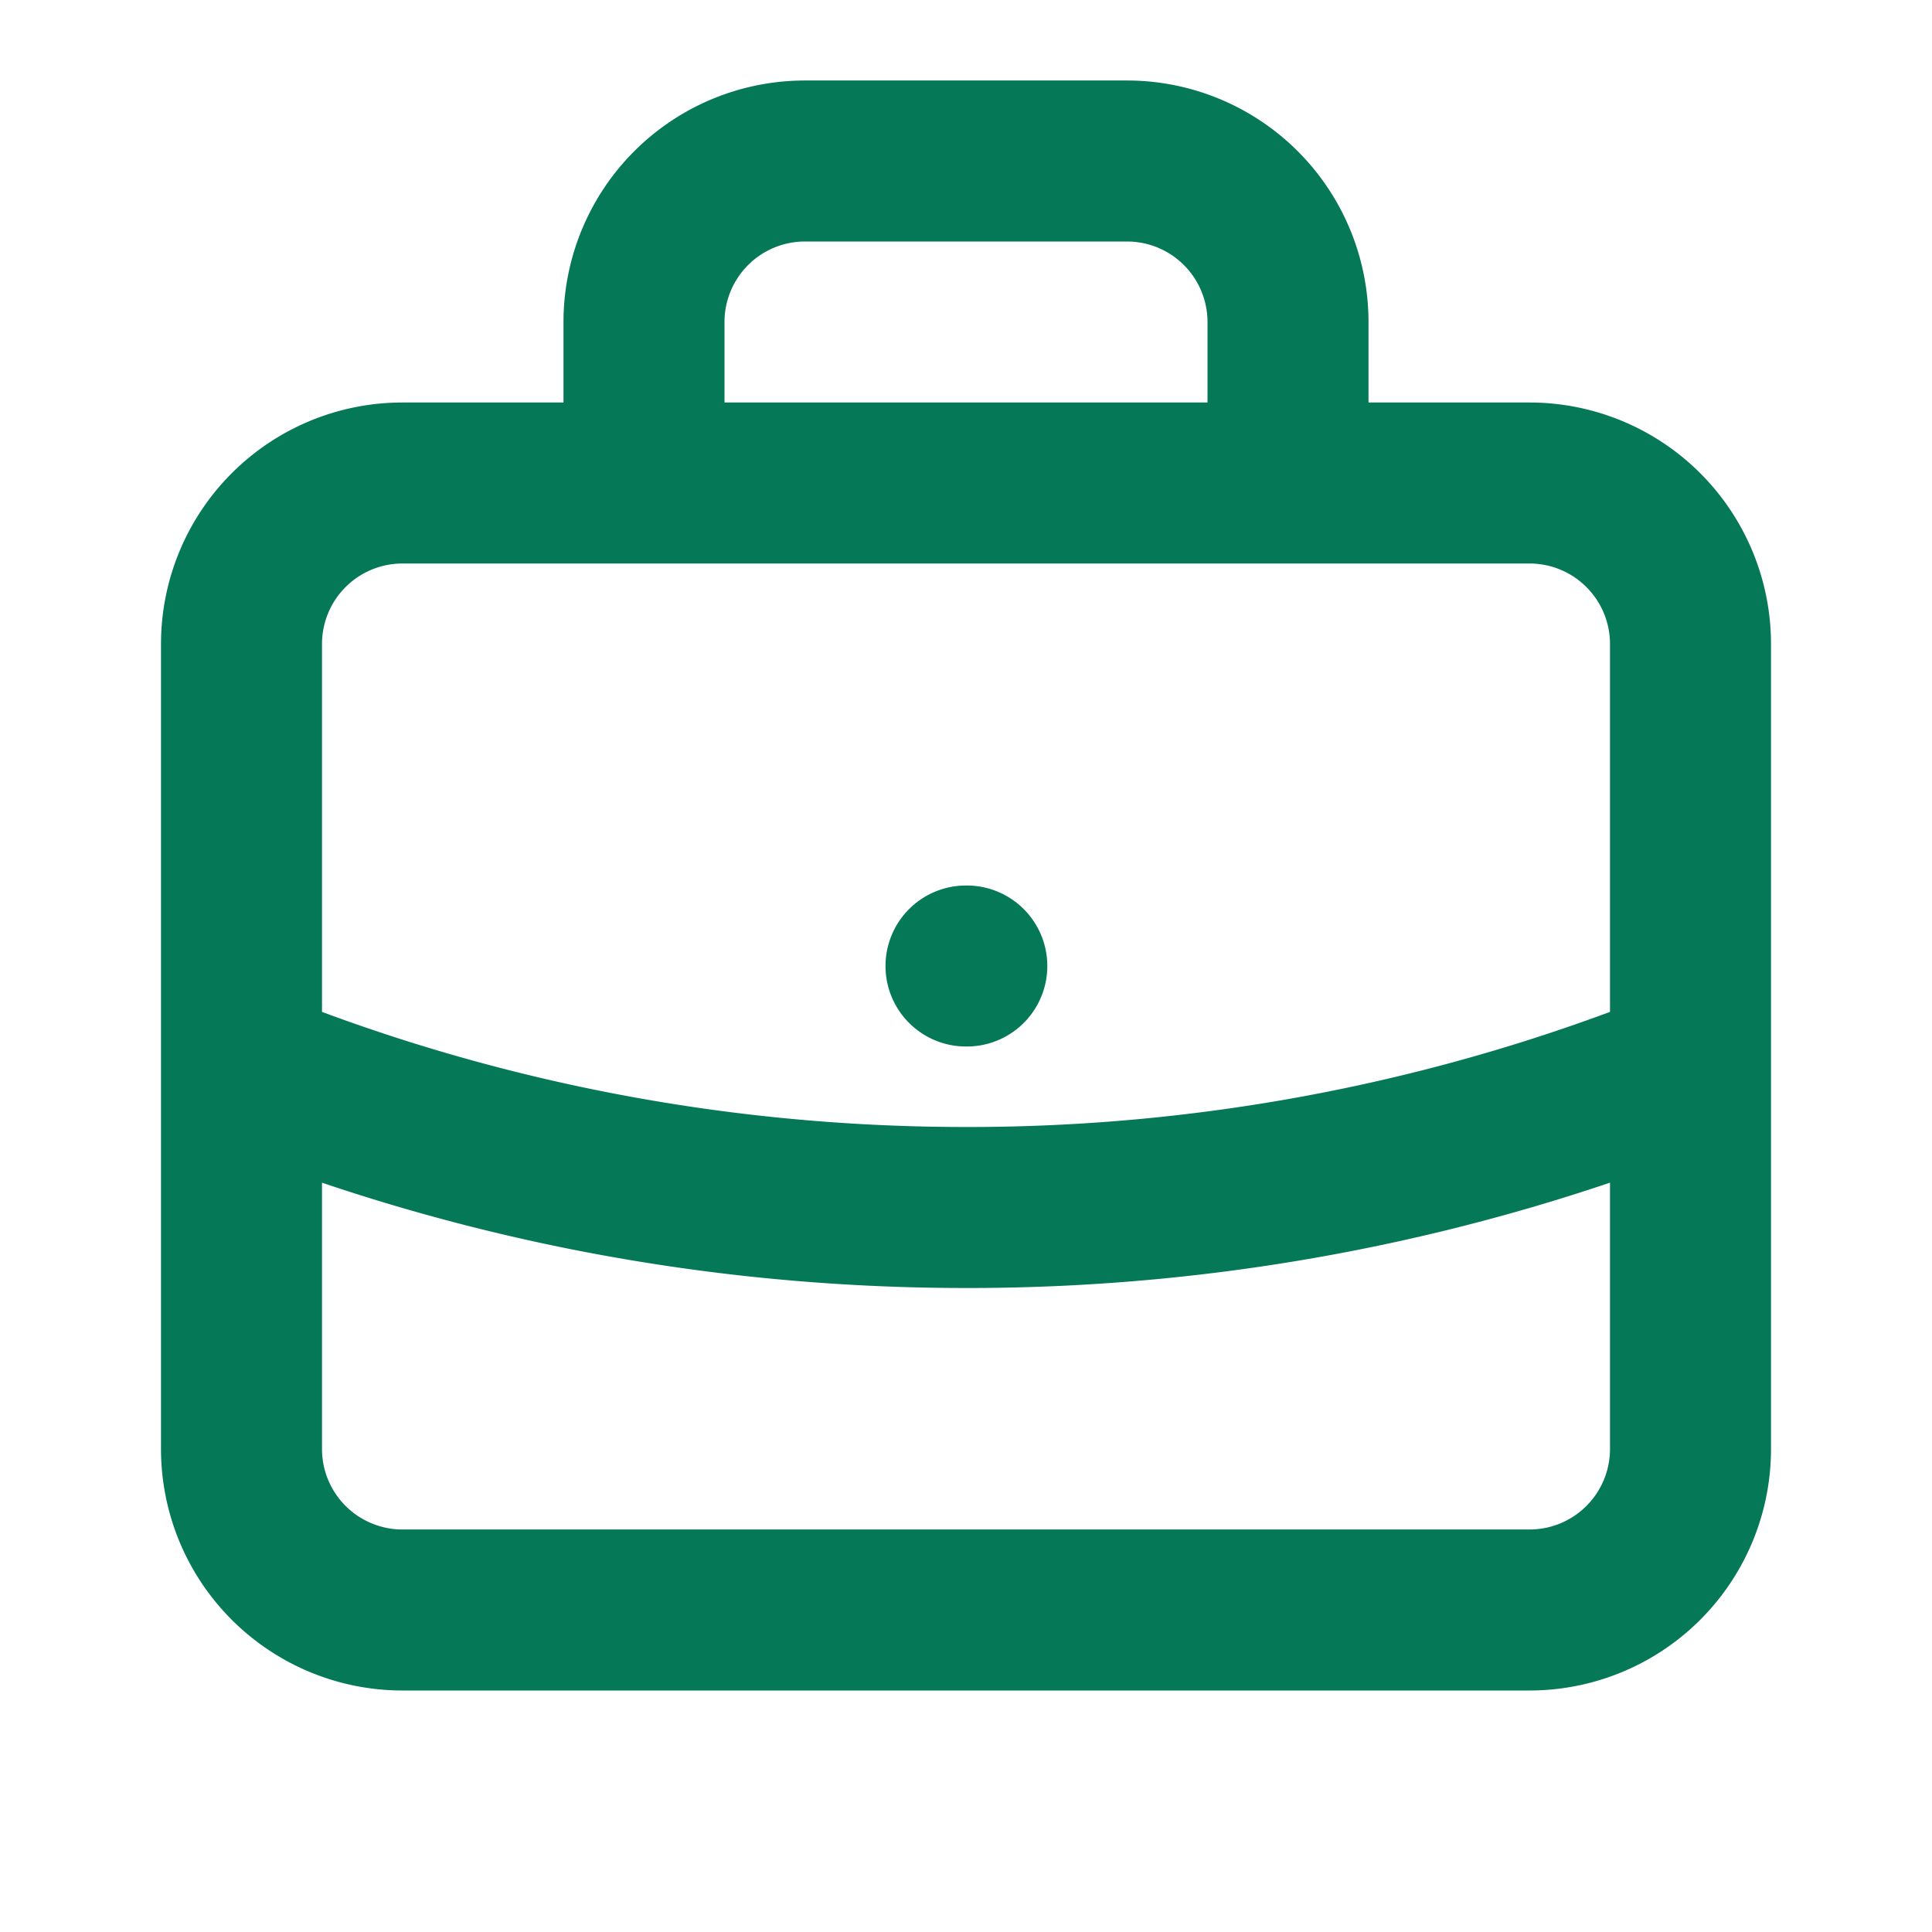 <svg xmlns:xlink="http://www.w3.org/1999/xlink" class="h-6 w-6 md:h-7 md:w-7" fill="none" stroke="currentColor" viewBox="0 0 24 24" xmlns="http://www.w3.org/2000/svg" width="28"  height="28" ><path stroke-linecap="round" stroke-linejoin="round" stroke-width="2px" d="M21 13.255A23.931 23.931 0 0112 15c-3.183 0-6.22-.62-9-1.745M16 6V4a2 2 0 00-2-2h-4a2 2 0 00-2 2v2m4 6h.01M5 20h14a2 2 0 002-2V8a2 2 0 00-2-2H5a2 2 0 00-2 2v10a2 2 0 002 2z" stroke="#047857" fill="none"></path></svg>